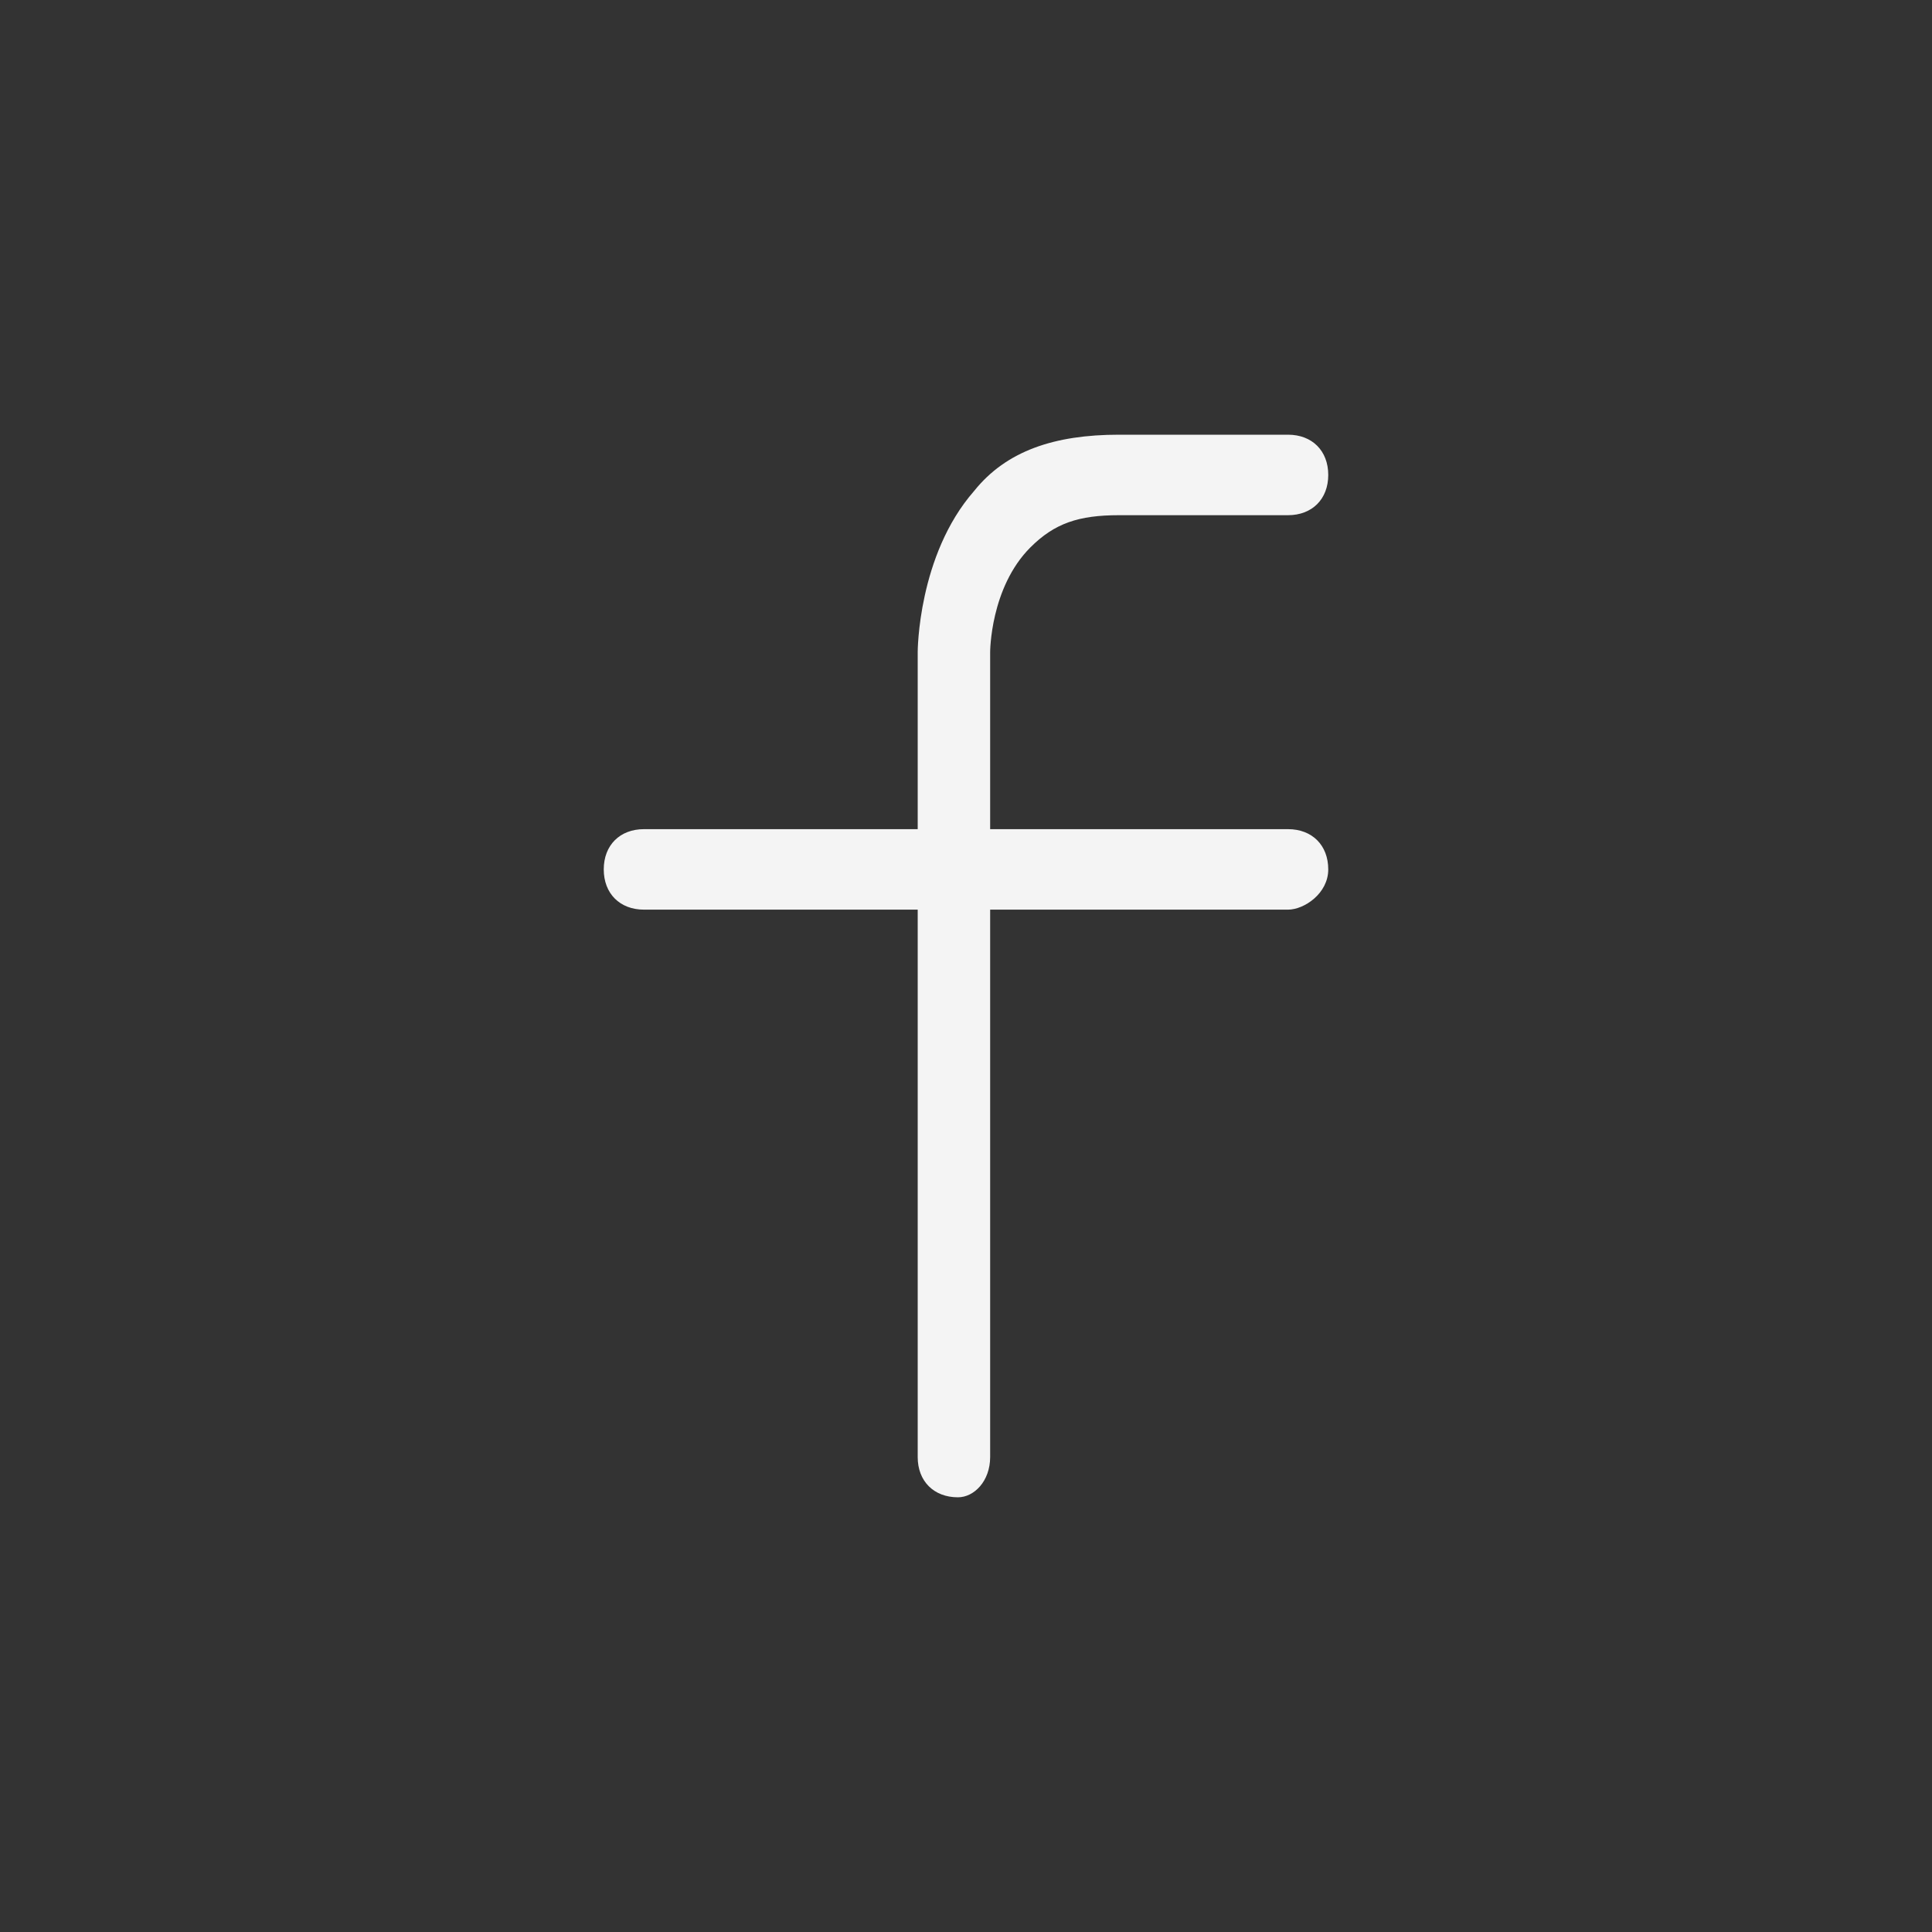 <?xml version="1.0" encoding="utf-8"?>
<!-- Generator: Adobe Illustrator 17.0.0, SVG Export Plug-In . SVG Version: 6.00 Build 0)  -->
<!DOCTYPE svg PUBLIC "-//W3C//DTD SVG 1.0//EN" "http://www.w3.org/TR/2001/REC-SVG-20010904/DTD/svg10.dtd">
<svg version="1.0" id="Capa_1" xmlns:x="http://ns.adobe.com/Extensibility/1.0/" xmlns:i="http://ns.adobe.com/AdobeIllustrator/10.0/" xmlns:graph="http://ns.adobe.com/Graphs/1.0/"
	 xmlns="http://www.w3.org/2000/svg" xmlns:xlink="http://www.w3.org/1999/xlink" x="0px" y="0px" width="24px" height="24px"
	 viewBox="0 0 24 24" style="enable-background:new 0 0 24 24;" xml:space="preserve">
<rect x="0" y="0" width="24" height="24" fill="#333333" stroke="none"/>
<style type="text/css">
	.st0{fill:#FFFFFF;stroke:#1D1D1B;stroke-width:0.992;stroke-miterlimit:10;}
	.st1{fill:#1D1D1B;}
	.st2{fill:#FF7A00;}
	.st3{fill:#232323;}
	.st4{fill:#F4F4F4;}
</style>
<g>
	<g>
		<path class="st4" d="M11.9,18.6c-0.3,0-0.5-0.2-0.5-0.5v-10c0,0,0-1.2,0.7-2c0.4-0.5,1-0.7,1.8-0.7h2.1c0.3,0,0.5,0.2,0.5,0.5
			s-0.2,0.5-0.5,0.5h-2.1c-0.5,0-0.8,0.1-1.1,0.4c-0.5,0.5-0.5,1.3-0.5,1.3l0,10C12.3,18.4,12.1,18.6,11.9,18.6z"/>
	</g>
	<g>
		<path class="st4" d="M16,11.3H8c-0.3,0-0.5-0.2-0.5-0.5c0-0.3,0.2-0.5,0.5-0.5H16c0.3,0,0.5,0.2,0.5,0.5
			C16.5,11.1,16.2,11.3,16,11.3z"/>
	</g>
</g>
</svg>

